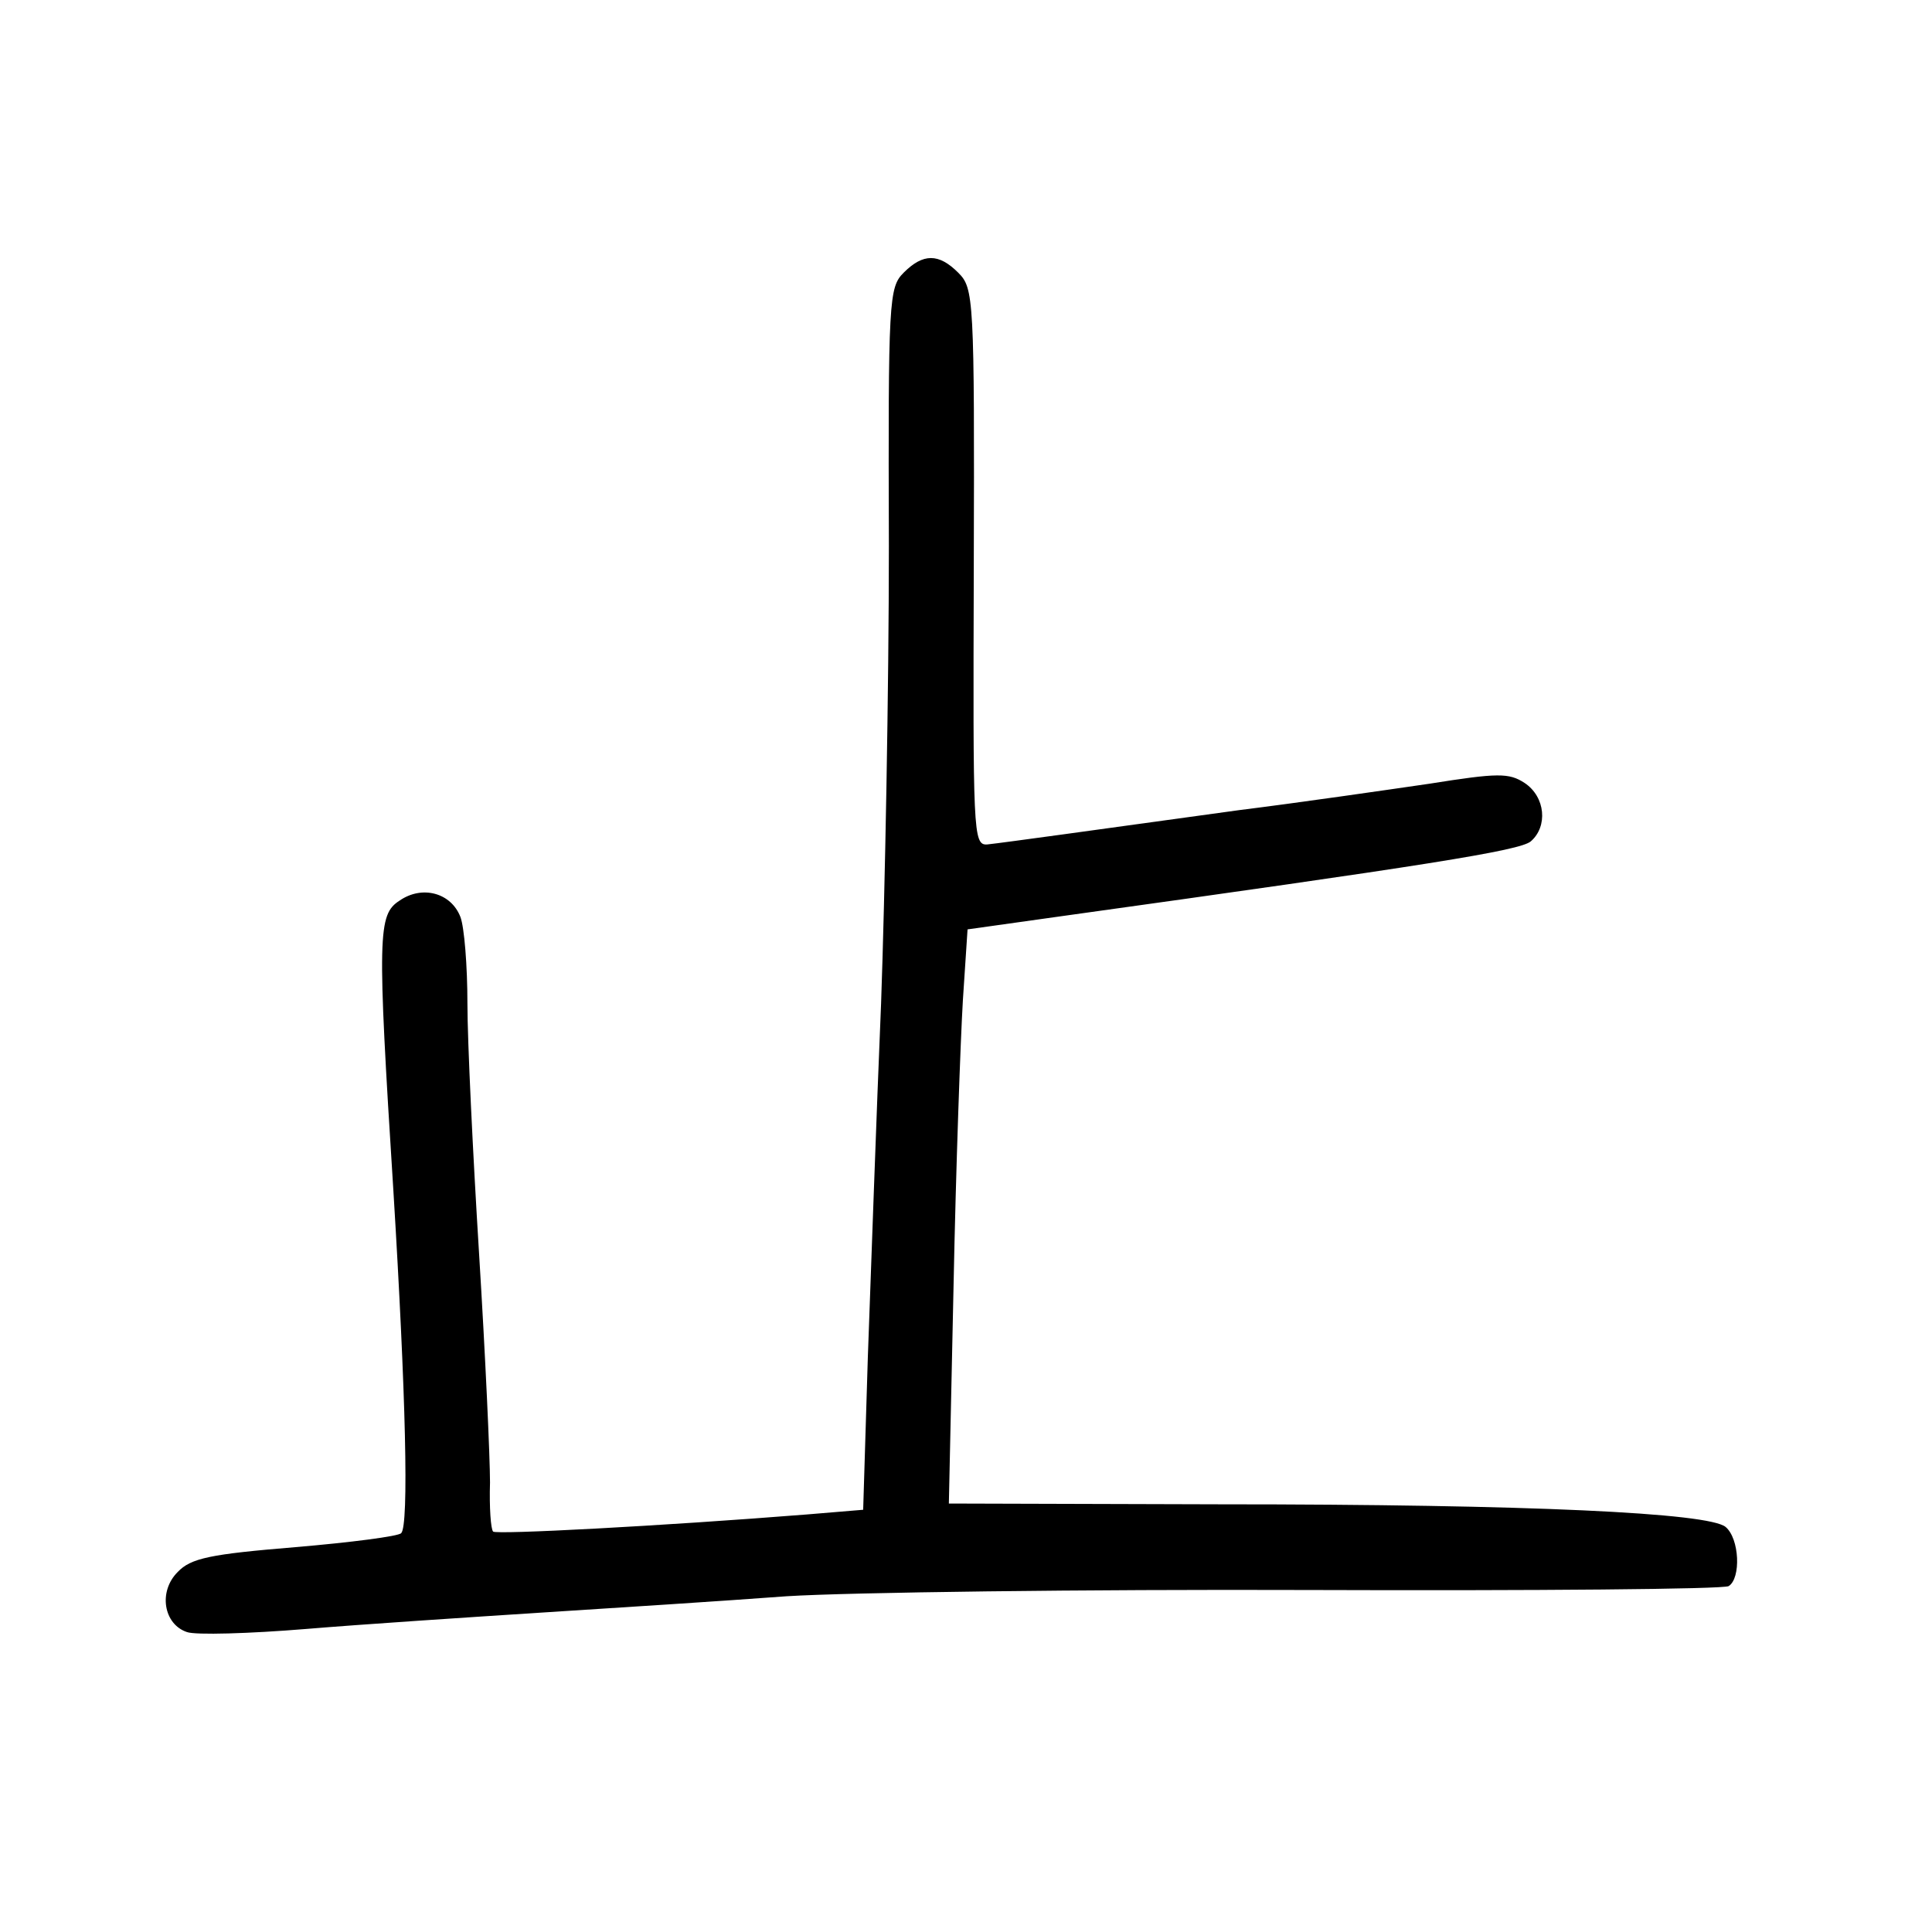 <?xml version="1.0" standalone="no"?>
<!DOCTYPE svg PUBLIC "-//W3C//DTD SVG 20010904//EN"
 "http://www.w3.org/TR/2001/REC-SVG-20010904/DTD/svg10.dtd">
<svg version="1.0" xmlns="http://www.w3.org/2000/svg"
 width="248pt" height="248pt" viewBox="0 0 248 248"
 preserveAspectRatio="xMidYMid meet">
<g transform="translate(0,248) scale(0.1,-0.1)"
fill="#000000" stroke="none">
<path d="M1160 2130 c-19 -19 -20 -34 -19 -351 0 -182 -5 -446 -10 -587 -6
-142 -13 -346 -17 -454 l-6 -196 -72 -6 c-189 -15 -399 -26 -403 -22 -3 3 -5
31 -4 63 0 32 -6 164 -14 293 -8 129 -15 274 -15 322 0 48 -4 98 -9 111 -12
31 -49 41 -78 21 -28 -18 -29 -42 -8 -373 16 -261 20 -429 10 -439 -3 -4 -65
-12 -136 -18 -109 -9 -134 -14 -151 -32 -25 -25 -18 -67 12 -77 11 -4 80 -2
153 4 72 6 209 15 302 21 94 6 235 15 315 21 80 5 382 9 671 8 289 -1 531 1
538 5 16 10 14 61 -4 76 -22 18 -250 29 -649 29 l-348 1 6 278 c3 152 9 318
12 368 l6 91 121 17 c467 65 588 84 602 96 22 19 19 57 -8 75 -20 13 -34 13
-122 -1 -55 -8 -165 -24 -245 -34 -80 -11 -181 -25 -225 -31 -44 -6 -88 -12
-98 -13 -18 -1 -18 16 -17 356 1 347 0 358 -20 378 -25 25 -45 25 -70 0z"/>
</g>
</svg>
